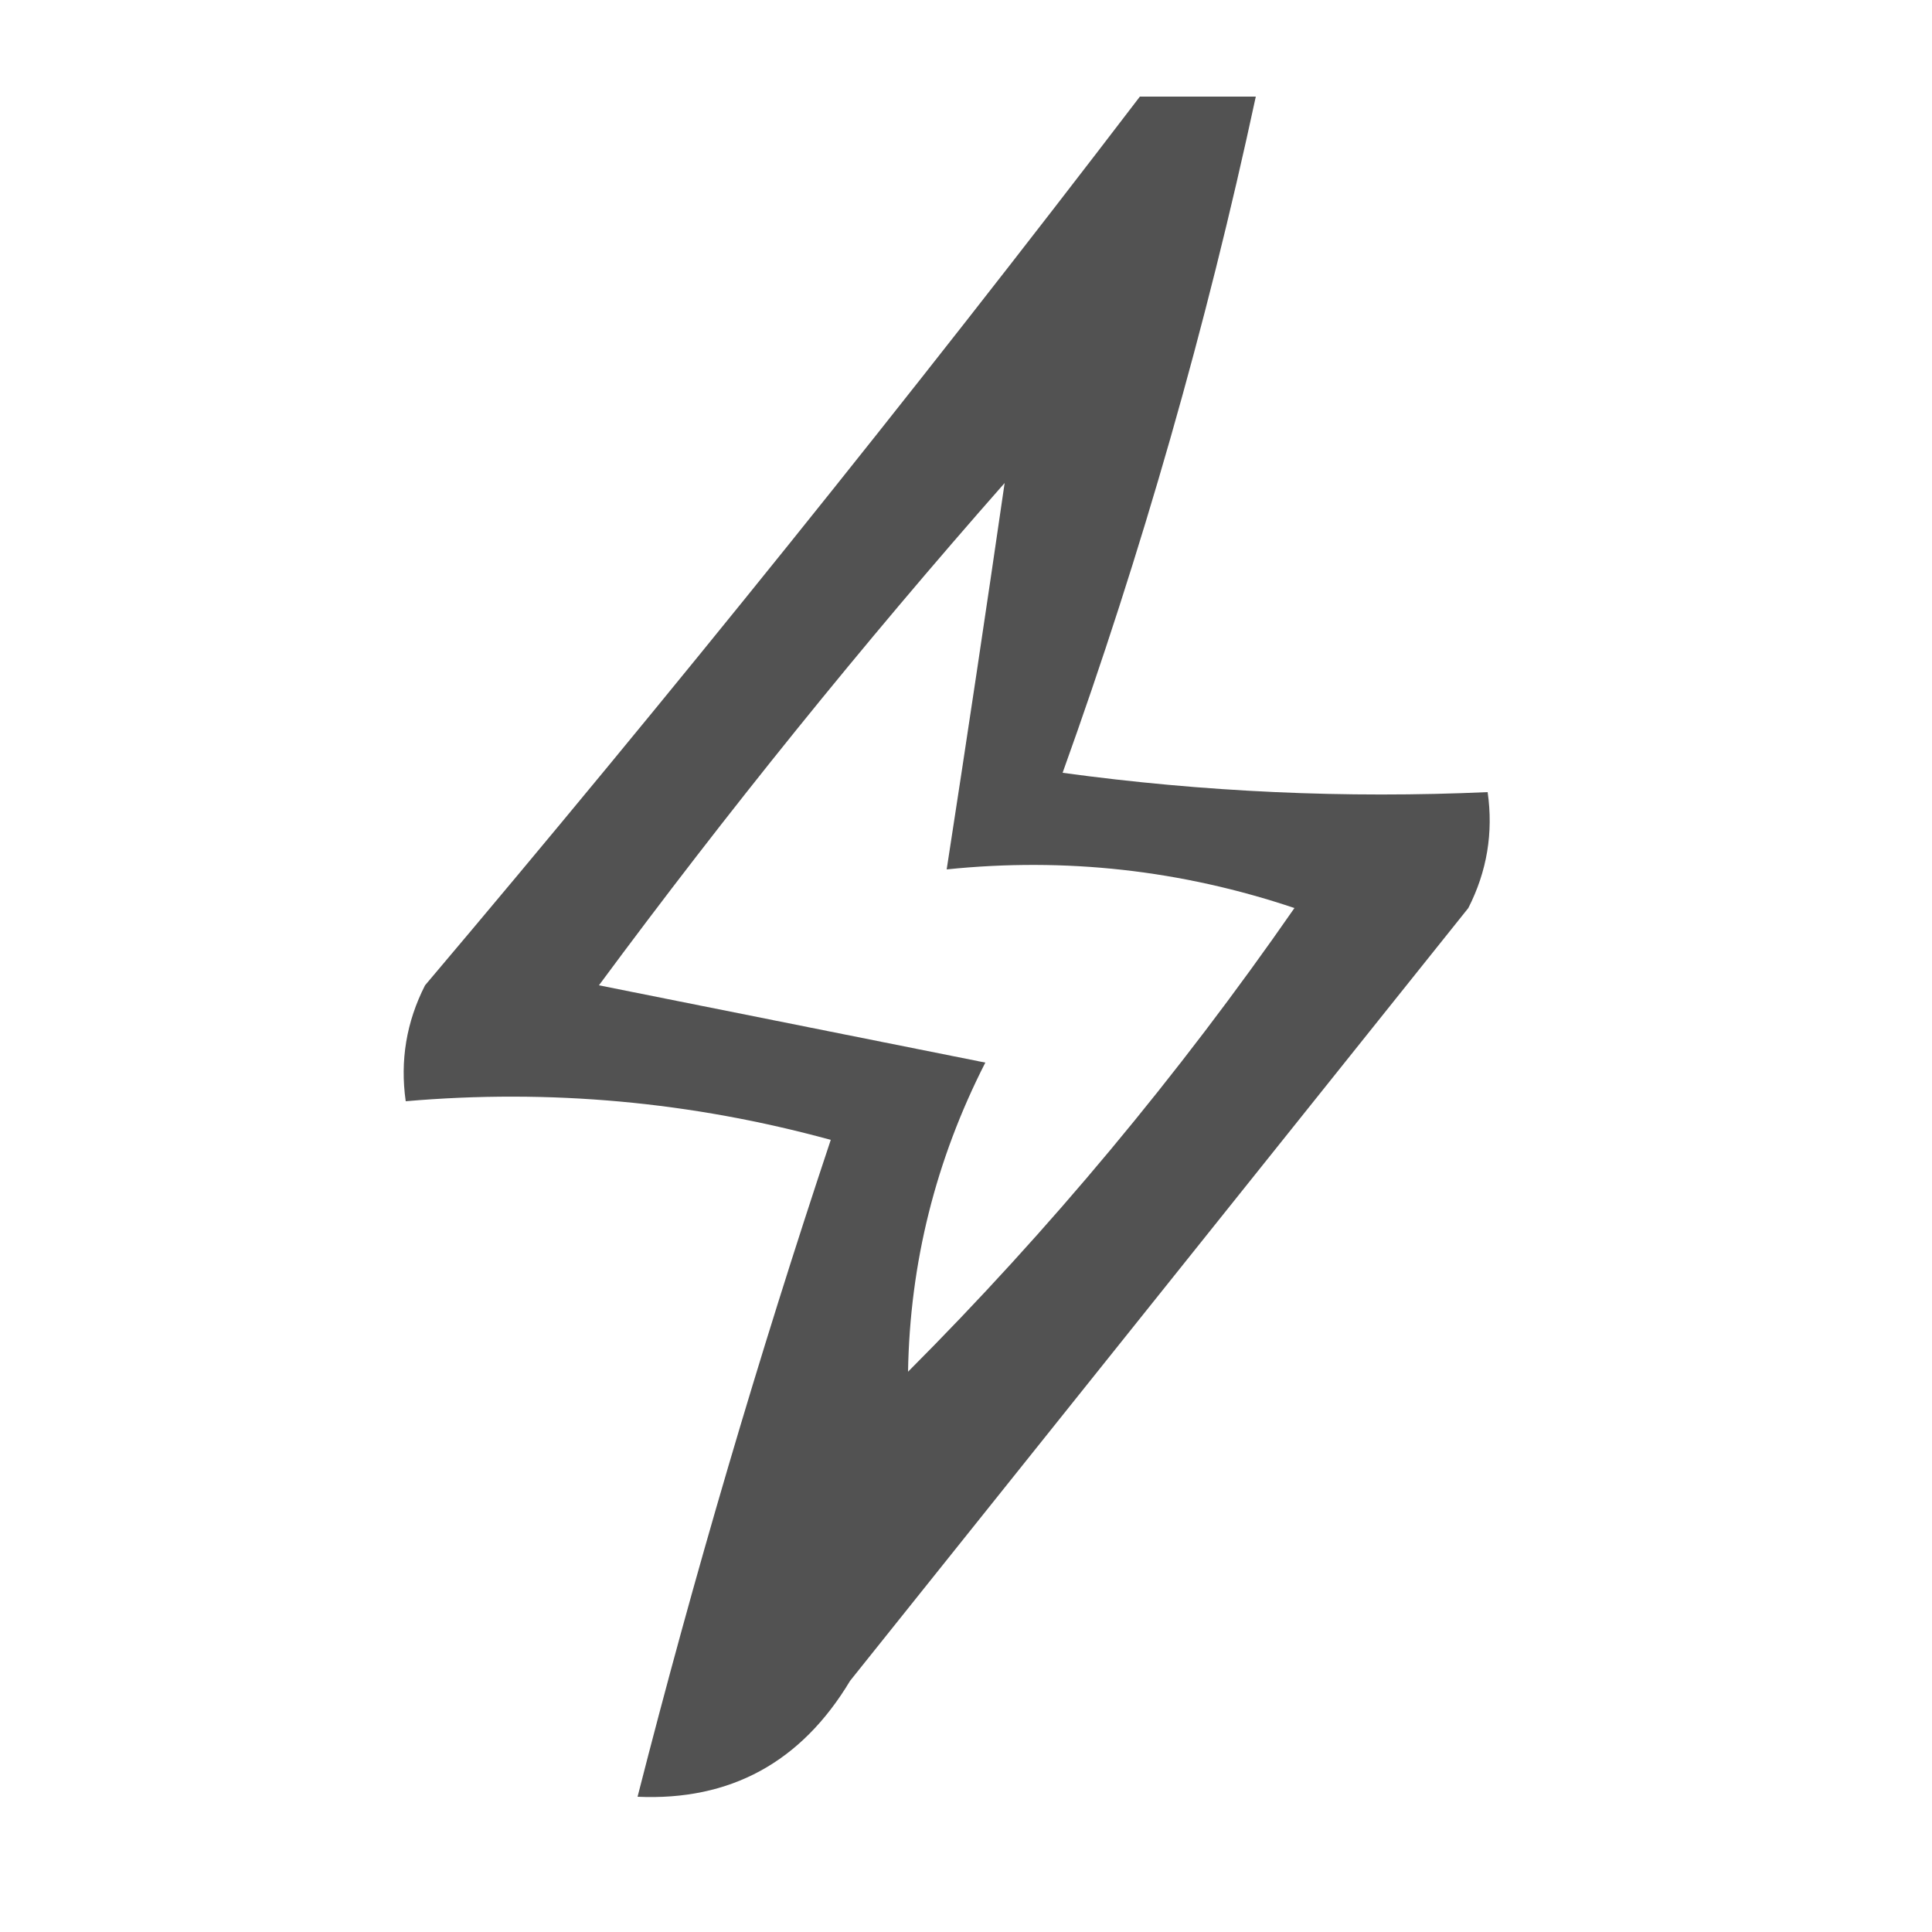 <?xml version="1.0" encoding="UTF-8"?>
<!DOCTYPE svg PUBLIC "-//W3C//DTD SVG 1.1//EN" "http://www.w3.org/Graphics/SVG/1.1/DTD/svg11.dtd">
<svg xmlns="http://www.w3.org/2000/svg" version="1.1" width="50px" height="50px" style="shape-rendering:geometricPrecision; text-rendering:geometricPrecision; image-rendering:optimizeQuality; fill-rule:evenodd; clip-rule:evenodd" xmlns:xlink="http://www.w3.org/1999/xlink">
<g><path style="opacity:0.677" fill="#000000" d="M 29.5,2.5 C 30.5,2.5 31.5,2.5 32.5,2.5C 31.22,8.455 29.553,14.288 27.5,20C 31.152,20.499 34.818,20.665 38.5,20.5C 38.65,21.552 38.483,22.552 38,23.5C 32.667,30.167 27.333,36.833 22,43.5C 20.736,45.607 18.903,46.607 16.5,46.5C 17.959,40.787 19.626,35.12 21.5,29.5C 17.893,28.511 14.226,28.177 10.5,28.5C 10.351,27.448 10.517,26.448 11,25.5C 17.38,17.959 23.547,10.292 29.5,2.5 Z M 23.5,35.5 C 23.548,32.687 24.215,30.02 25.5,27.5C 22.167,26.833 18.833,26.167 15.5,25.5C 18.81,21.022 22.31,16.689 26,12.5C 25.527,15.758 25.027,19.091 24.5,22.5C 27.572,22.183 30.572,22.516 33.5,23.5C 30.491,27.836 27.157,31.836 23.5,35.5 Z"/></g>
</svg>
